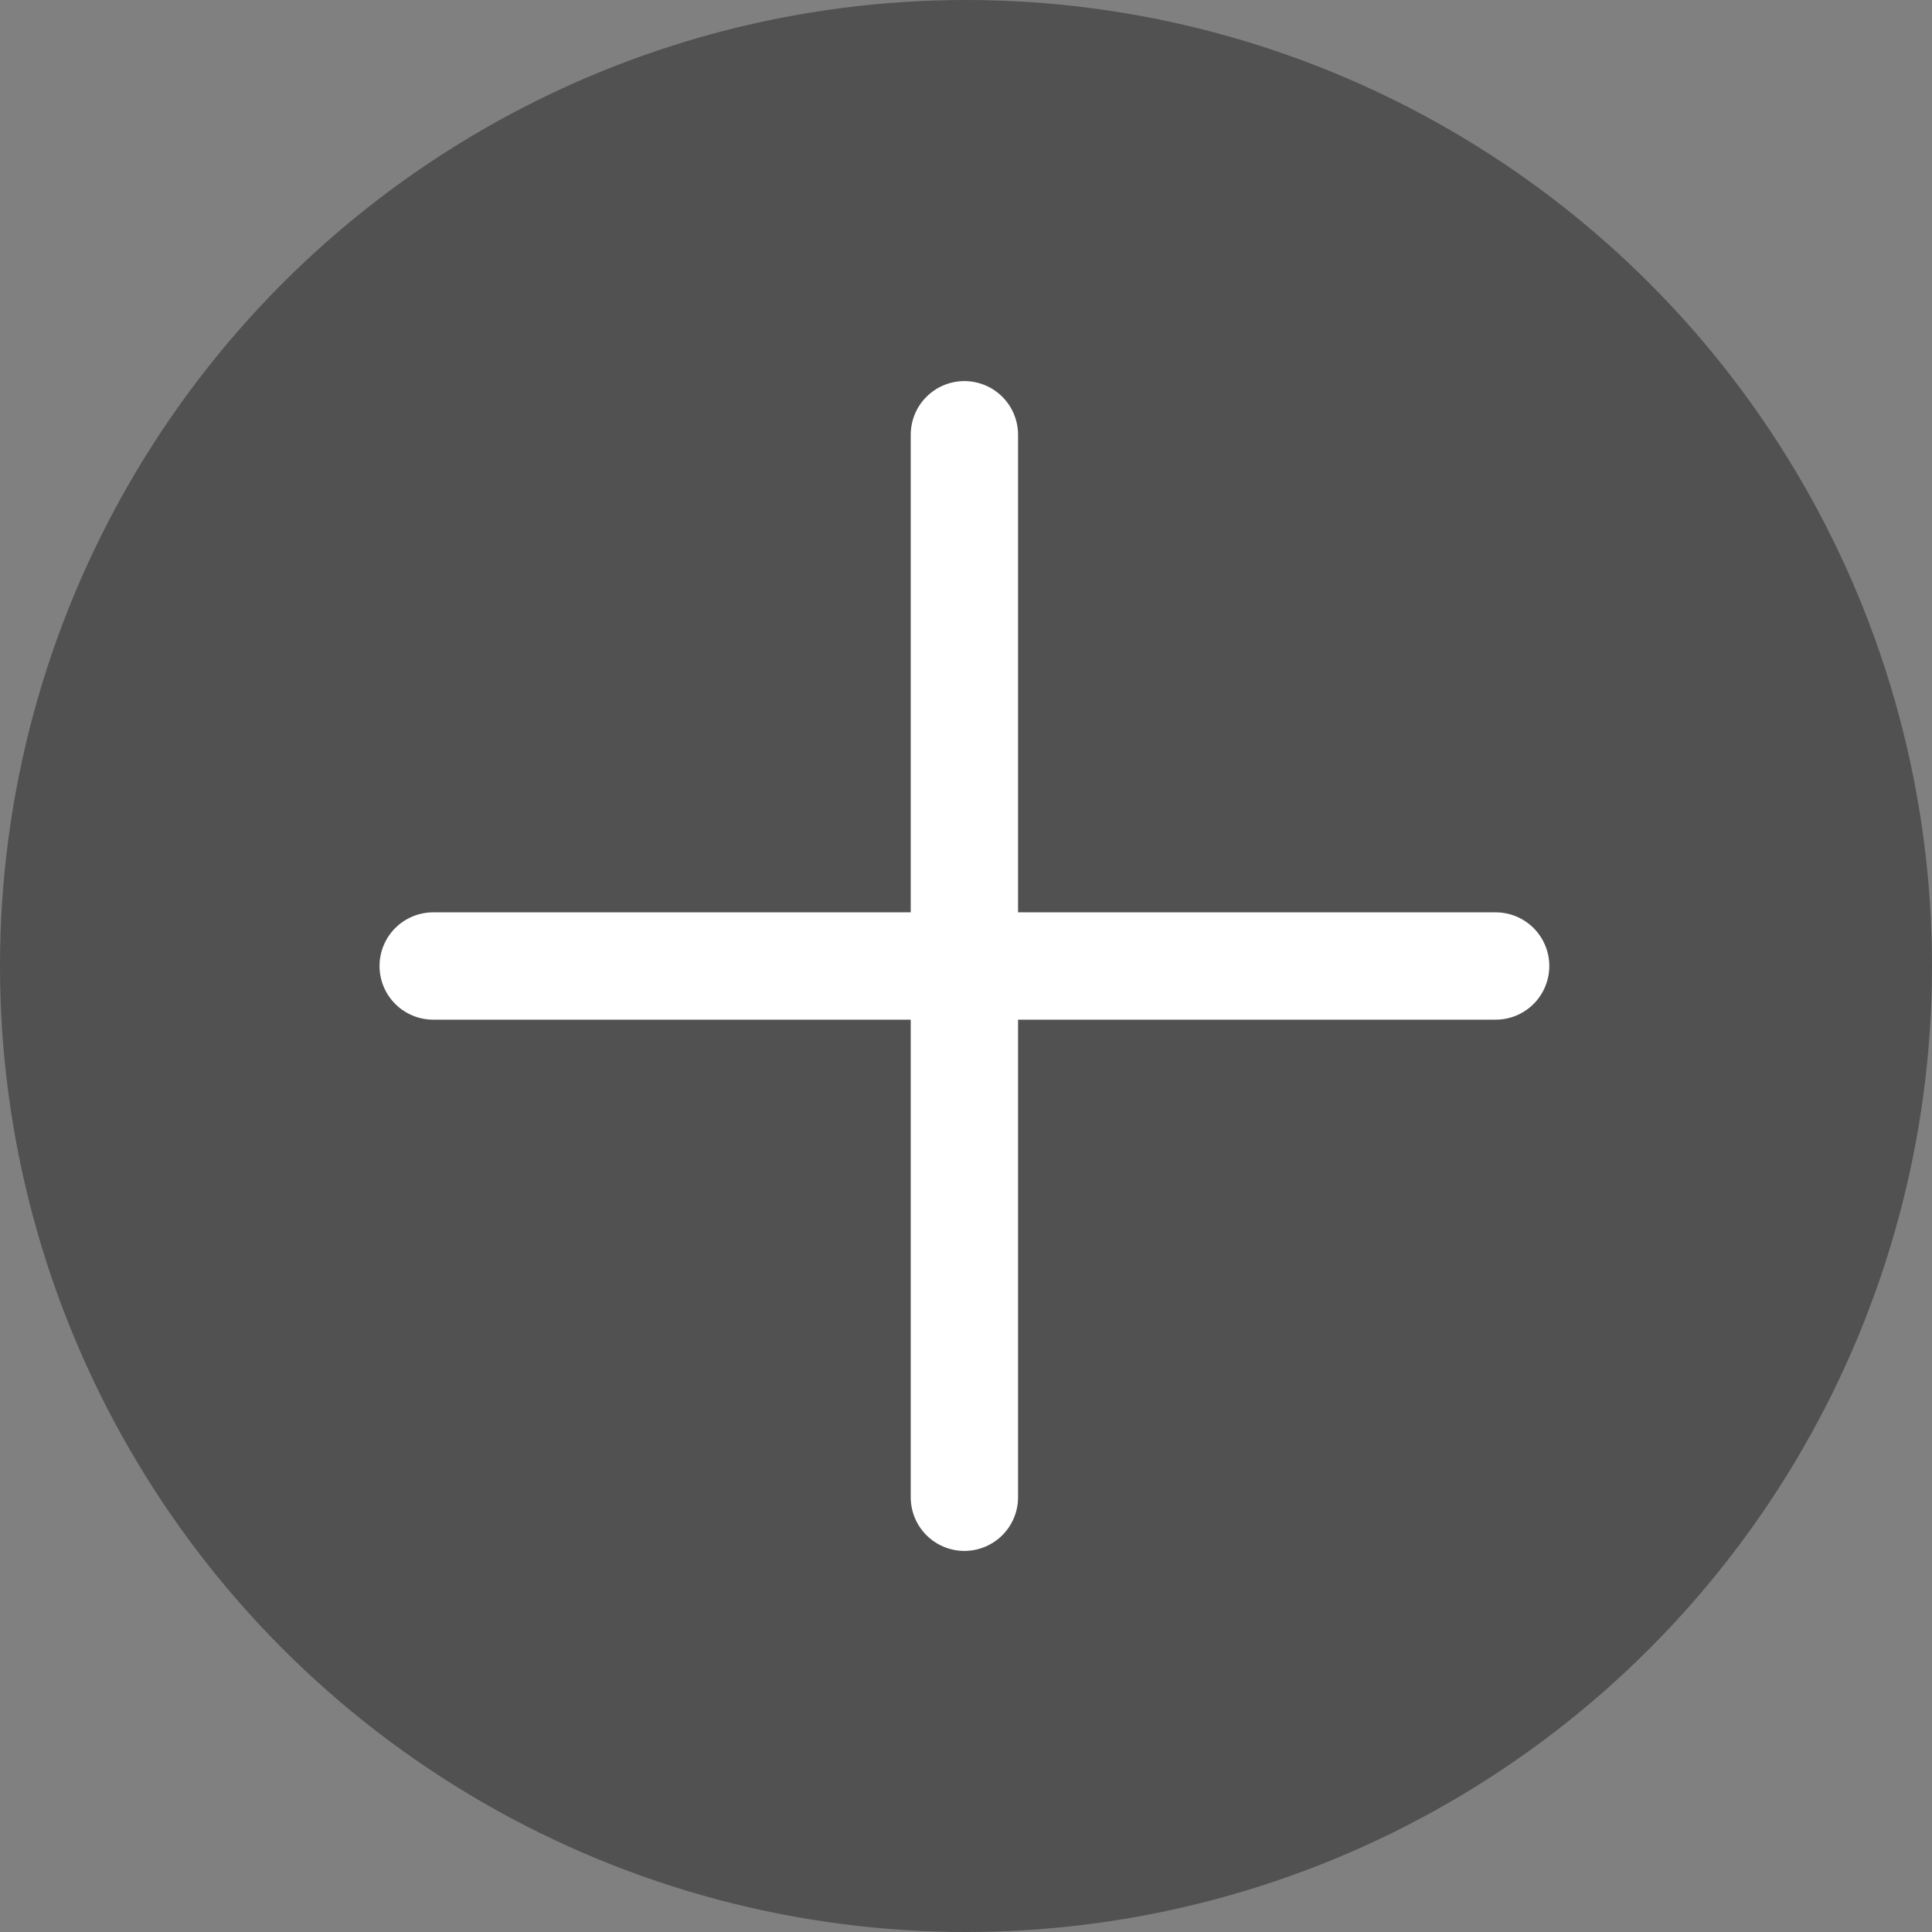 <svg width="36" height="36" viewBox="0 0 36 36" fill="none" xmlns="http://www.w3.org/2000/svg">
<rect x="0" y="0" width="36" height="36" fill="#808080" stroke="none"/>
<circle cx="18" cy="18" r="18" fill="#515151"/>
<path d="M8.072 18H27.869" stroke="white" stroke-width="2" stroke-linecap="round" stroke-linejoin="round"/>
<path d="M17.97 27.899V8.101" stroke="white" stroke-width="2" stroke-linecap="round" stroke-linejoin="round"/>
</svg>
